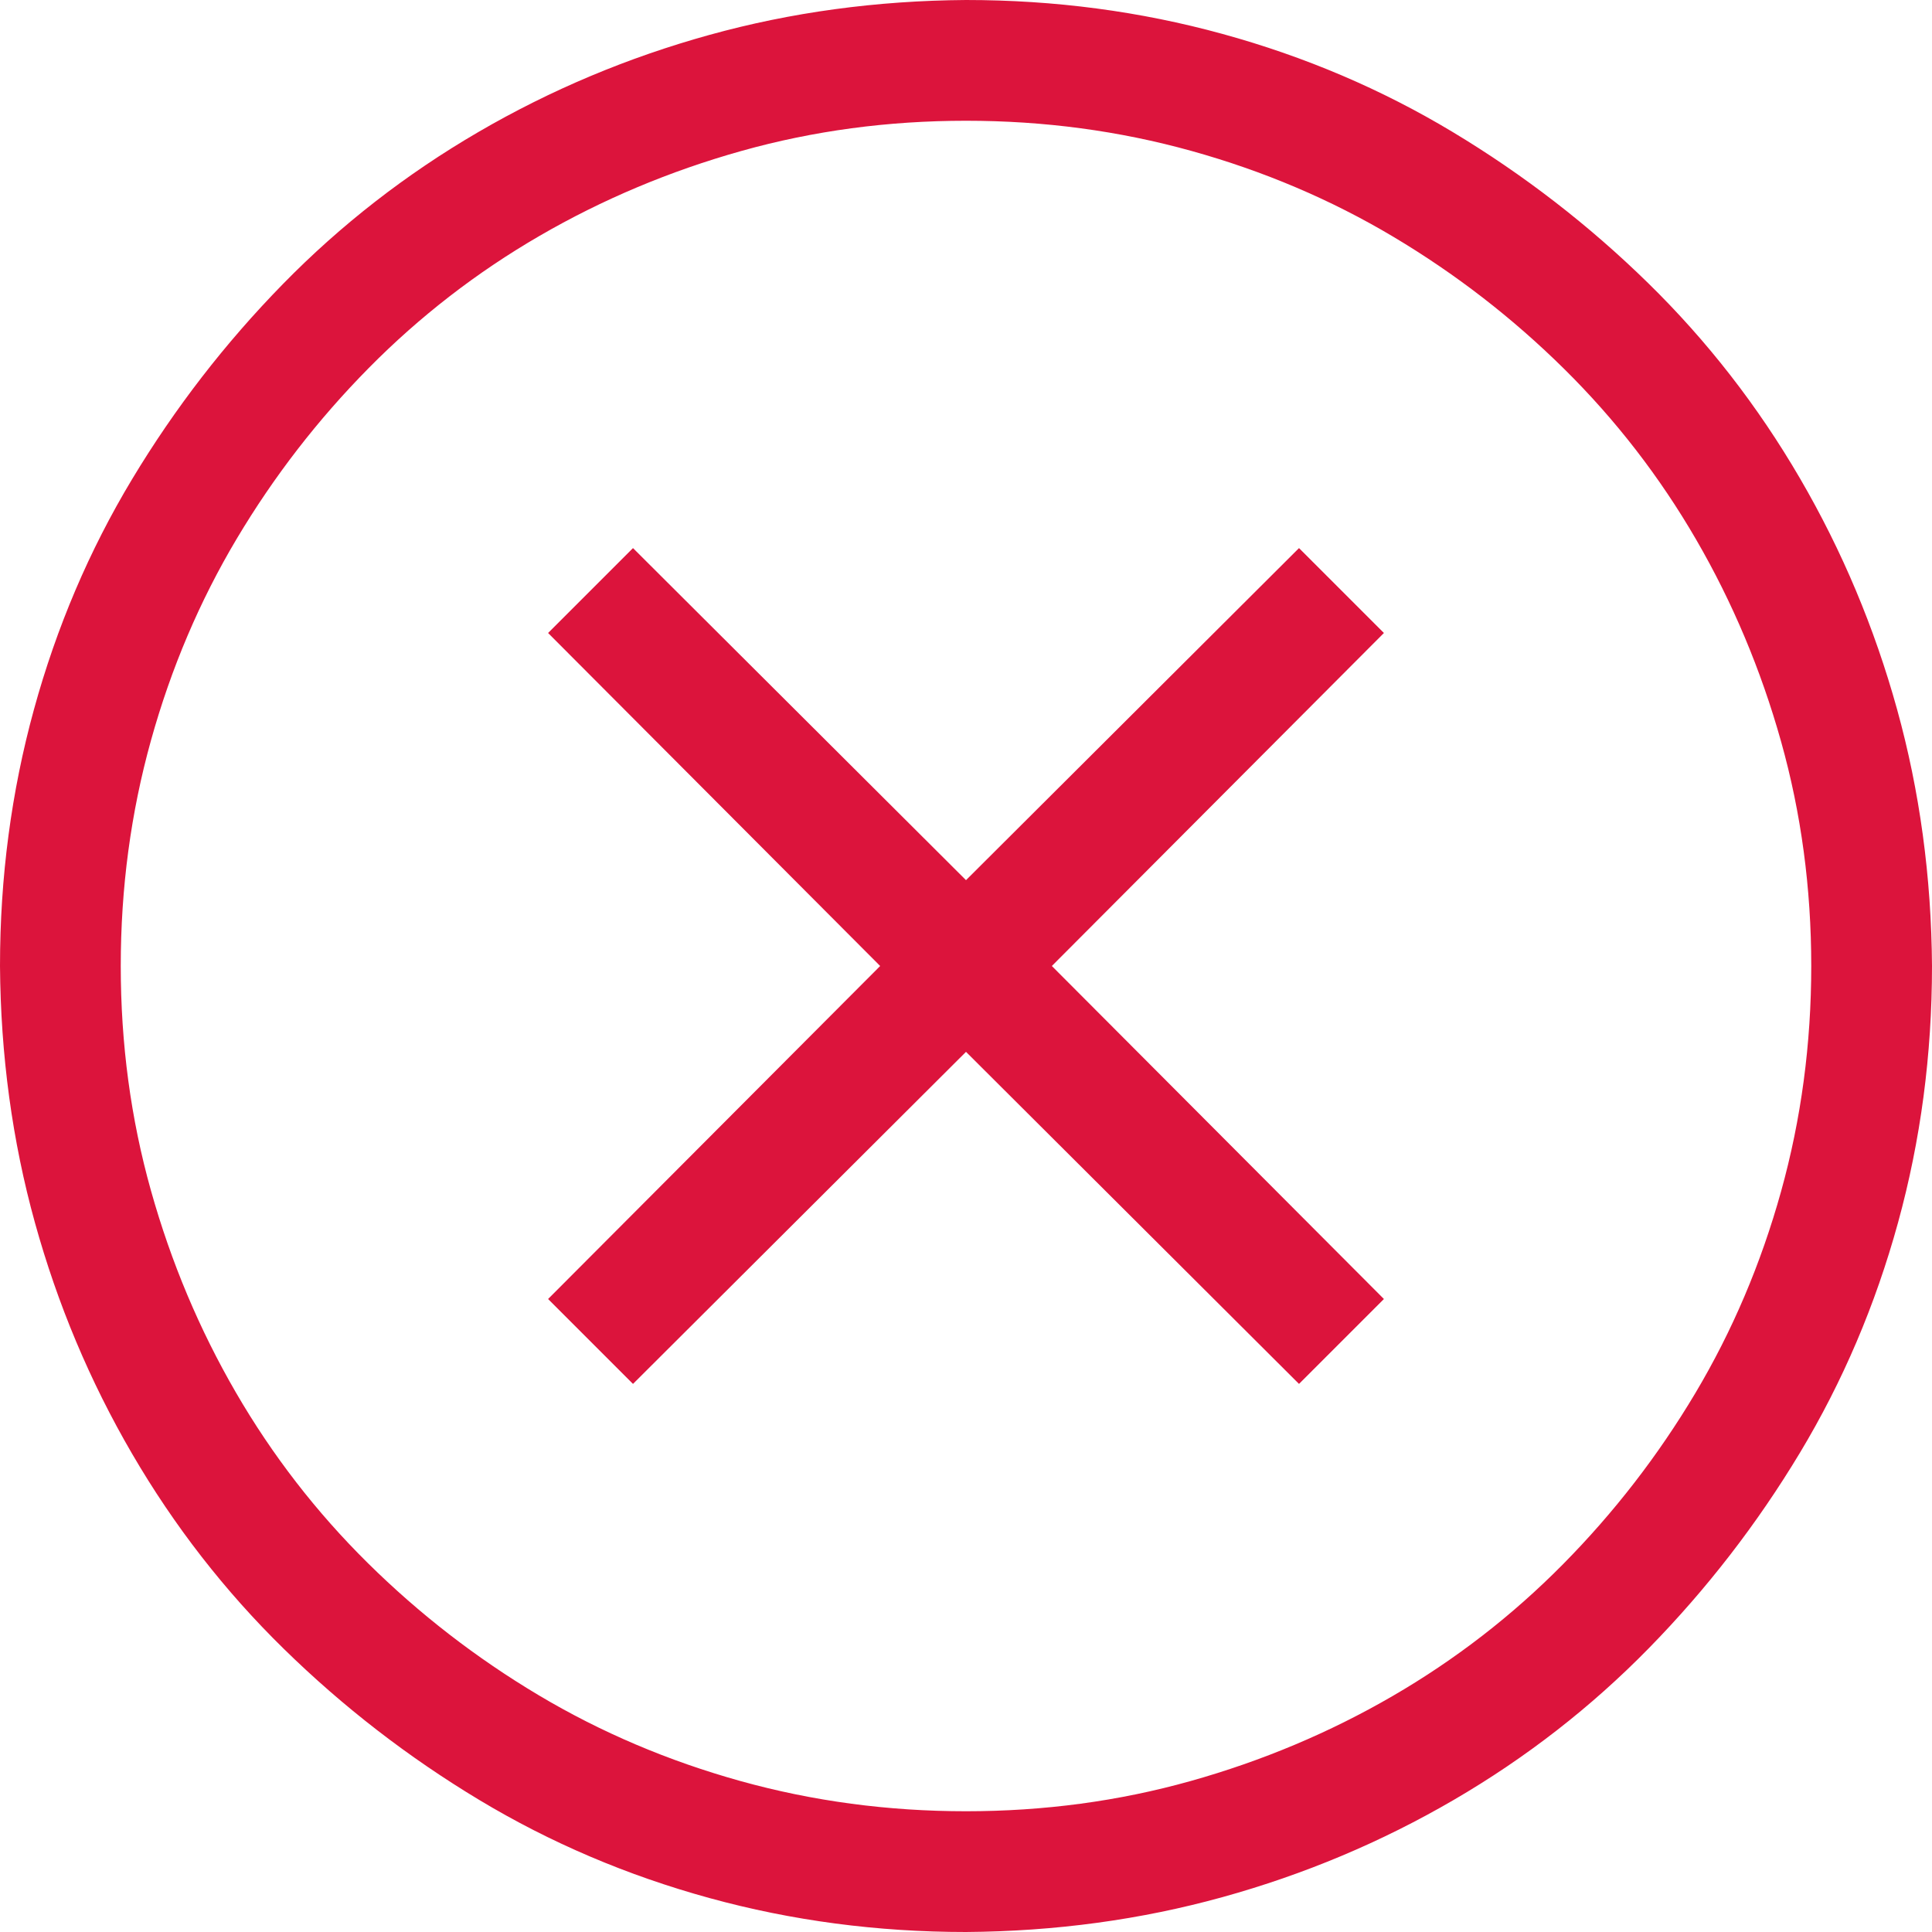 <svg xmlns="http://www.w3.org/2000/svg" viewBox="0 0 2048 2048">
  <path d="M1024 0q141 0 272 36t244 104 207 160 161 207 103 245 37 272q0 141-36 272t-104 244-160 207-207 161-245 103-272 37q-141 0-272-36t-244-104-207-160-161-207-103-245-37-272q0-141 36-272t104-244 160-207 207-161T752 37t272-37zm0 1920q124 0 238-32t214-90 181-140 140-181 91-214 32-239q0-124-32-238t-90-214-140-181-181-140-214-91-239-32q-124 0-238 32t-214 90-181 140-140 181-91 214-32 239q0 124 32 238t90 214 140 181 181 140 214 91 239 32zm443-1249l-352 353 352 353-90 90-353-352-353 352-90-90 352-353-352-353 90-90 353 352 353-352 90 90z" fill="#DC143C"/>
</svg>